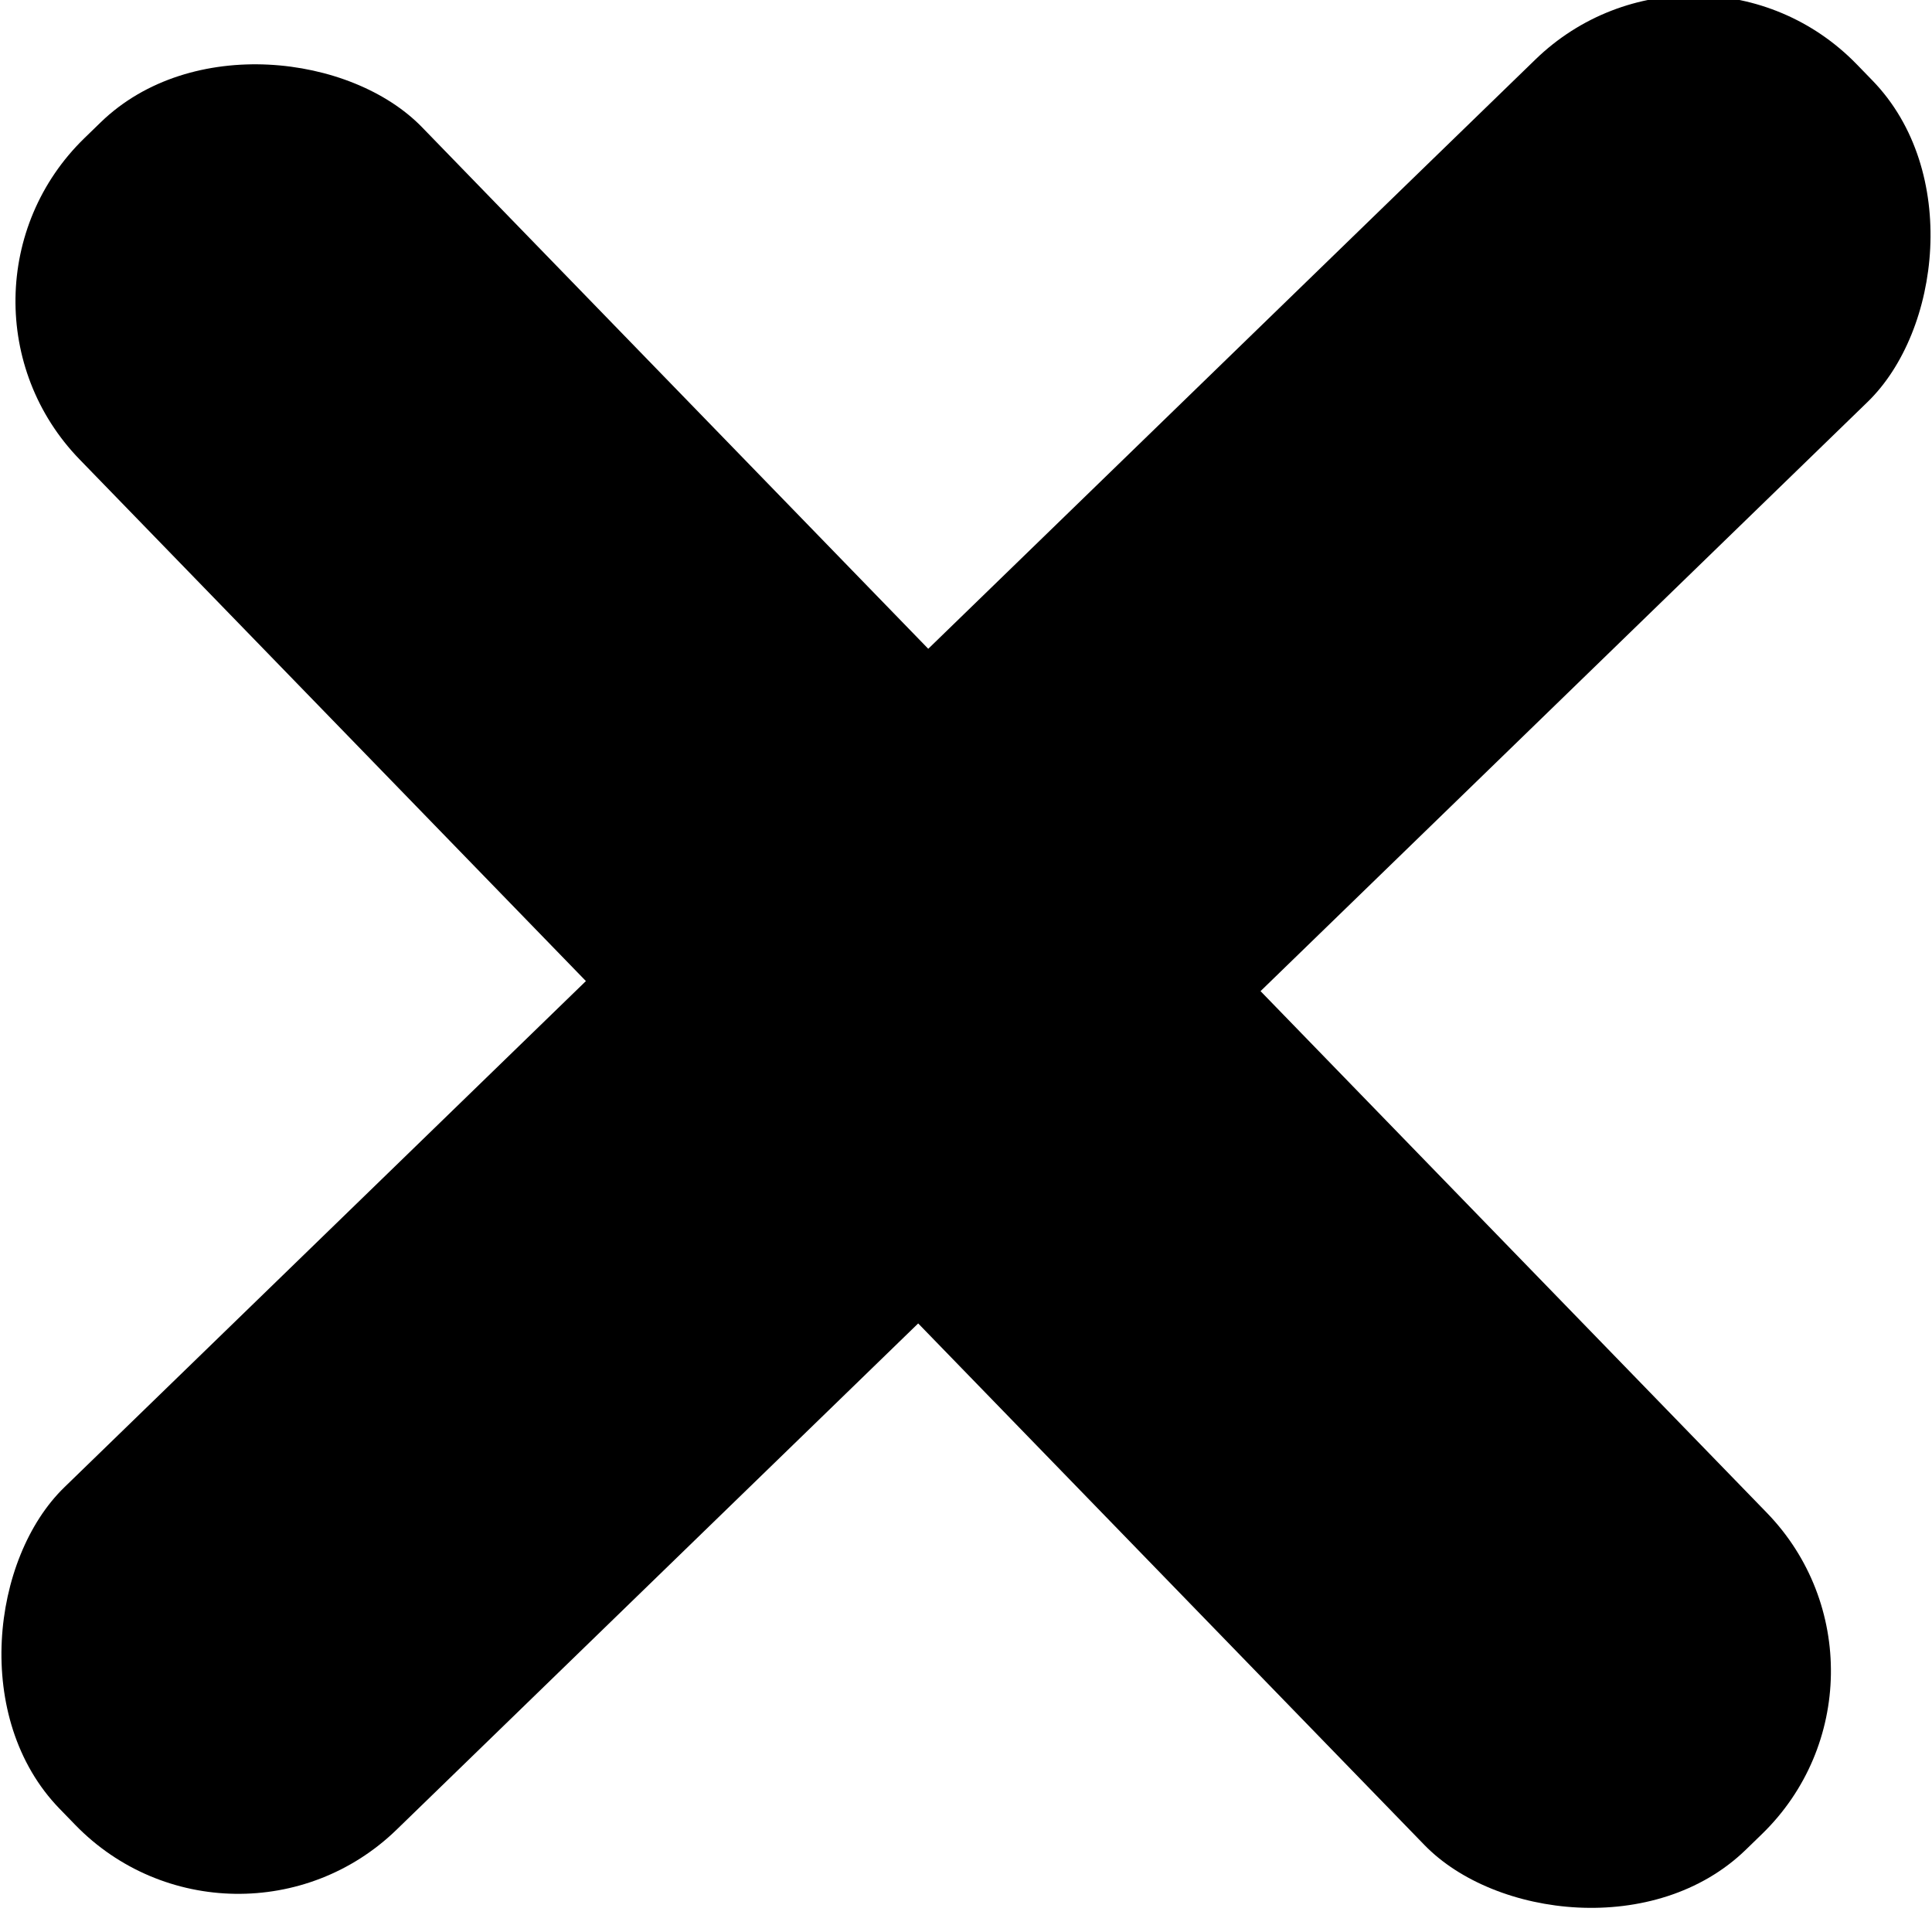 <svg width="17" height="17" viewBox="0 0 17 17" fill="none" xmlns="http://www.w3.org/2000/svg">
<rect x="14.945" y="-0.869" width="4.198" height="22.038" rx="2" transform="rotate(45.855 14.945 -0.869)" fill="black"/>
<rect x="-0.692" y="2.608" width="4.198" height="20.989" rx="2" transform="rotate(-44.145 -0.692 2.608)" fill="black"/>
</svg>
